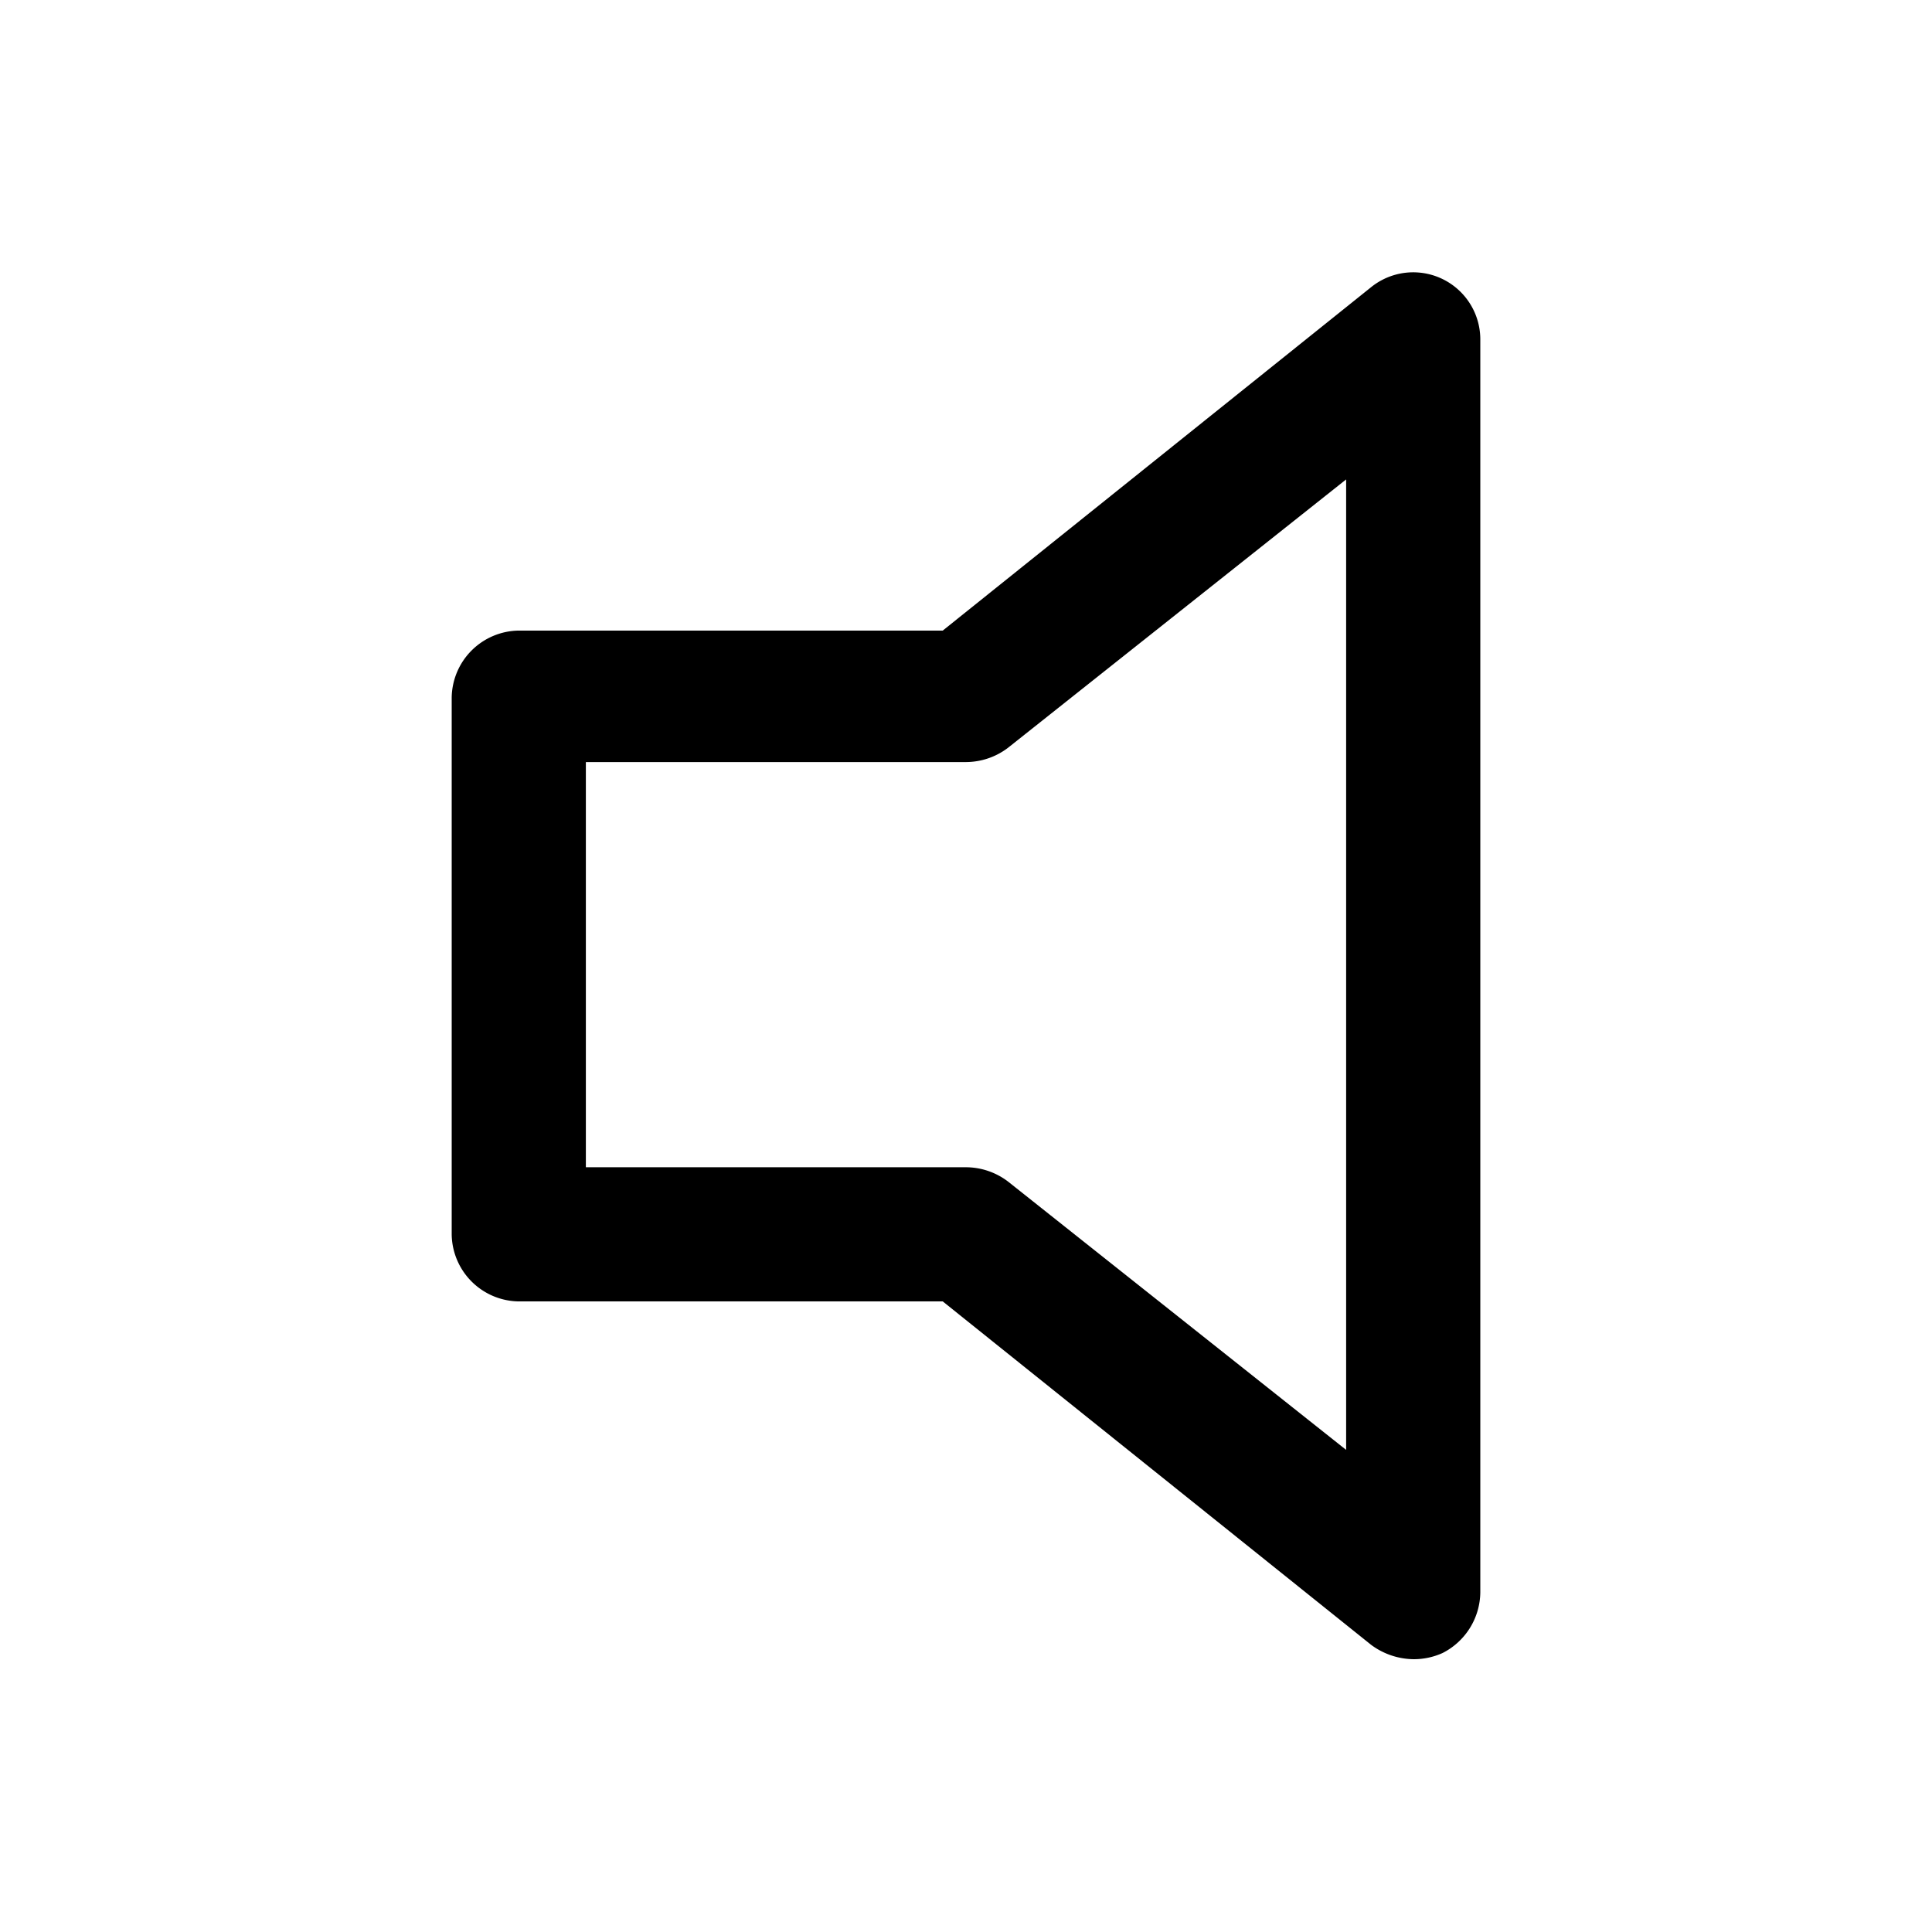 <svg xmlns="http://www.w3.org/2000/svg" width="100%" height="100%" viewBox="1.2 1.2 21.6 21.6"><path d="M17 19.75a.81.81 0 01-.47-.16l-4.79-3.84H7a.76.76 0 01-.75-.75V9A.76.76 0 017 8.25h4.74l4.79-3.84a.75.75 0 011.22.59v14a.77.77 0 01-.42.68.78.78 0 01-.33.07zm-9.25-5.5H12a.78.78 0 01.47.16l3.78 3V6.56l-3.78 3a.78.78 0 01-.47.16H7.75z"/></svg>